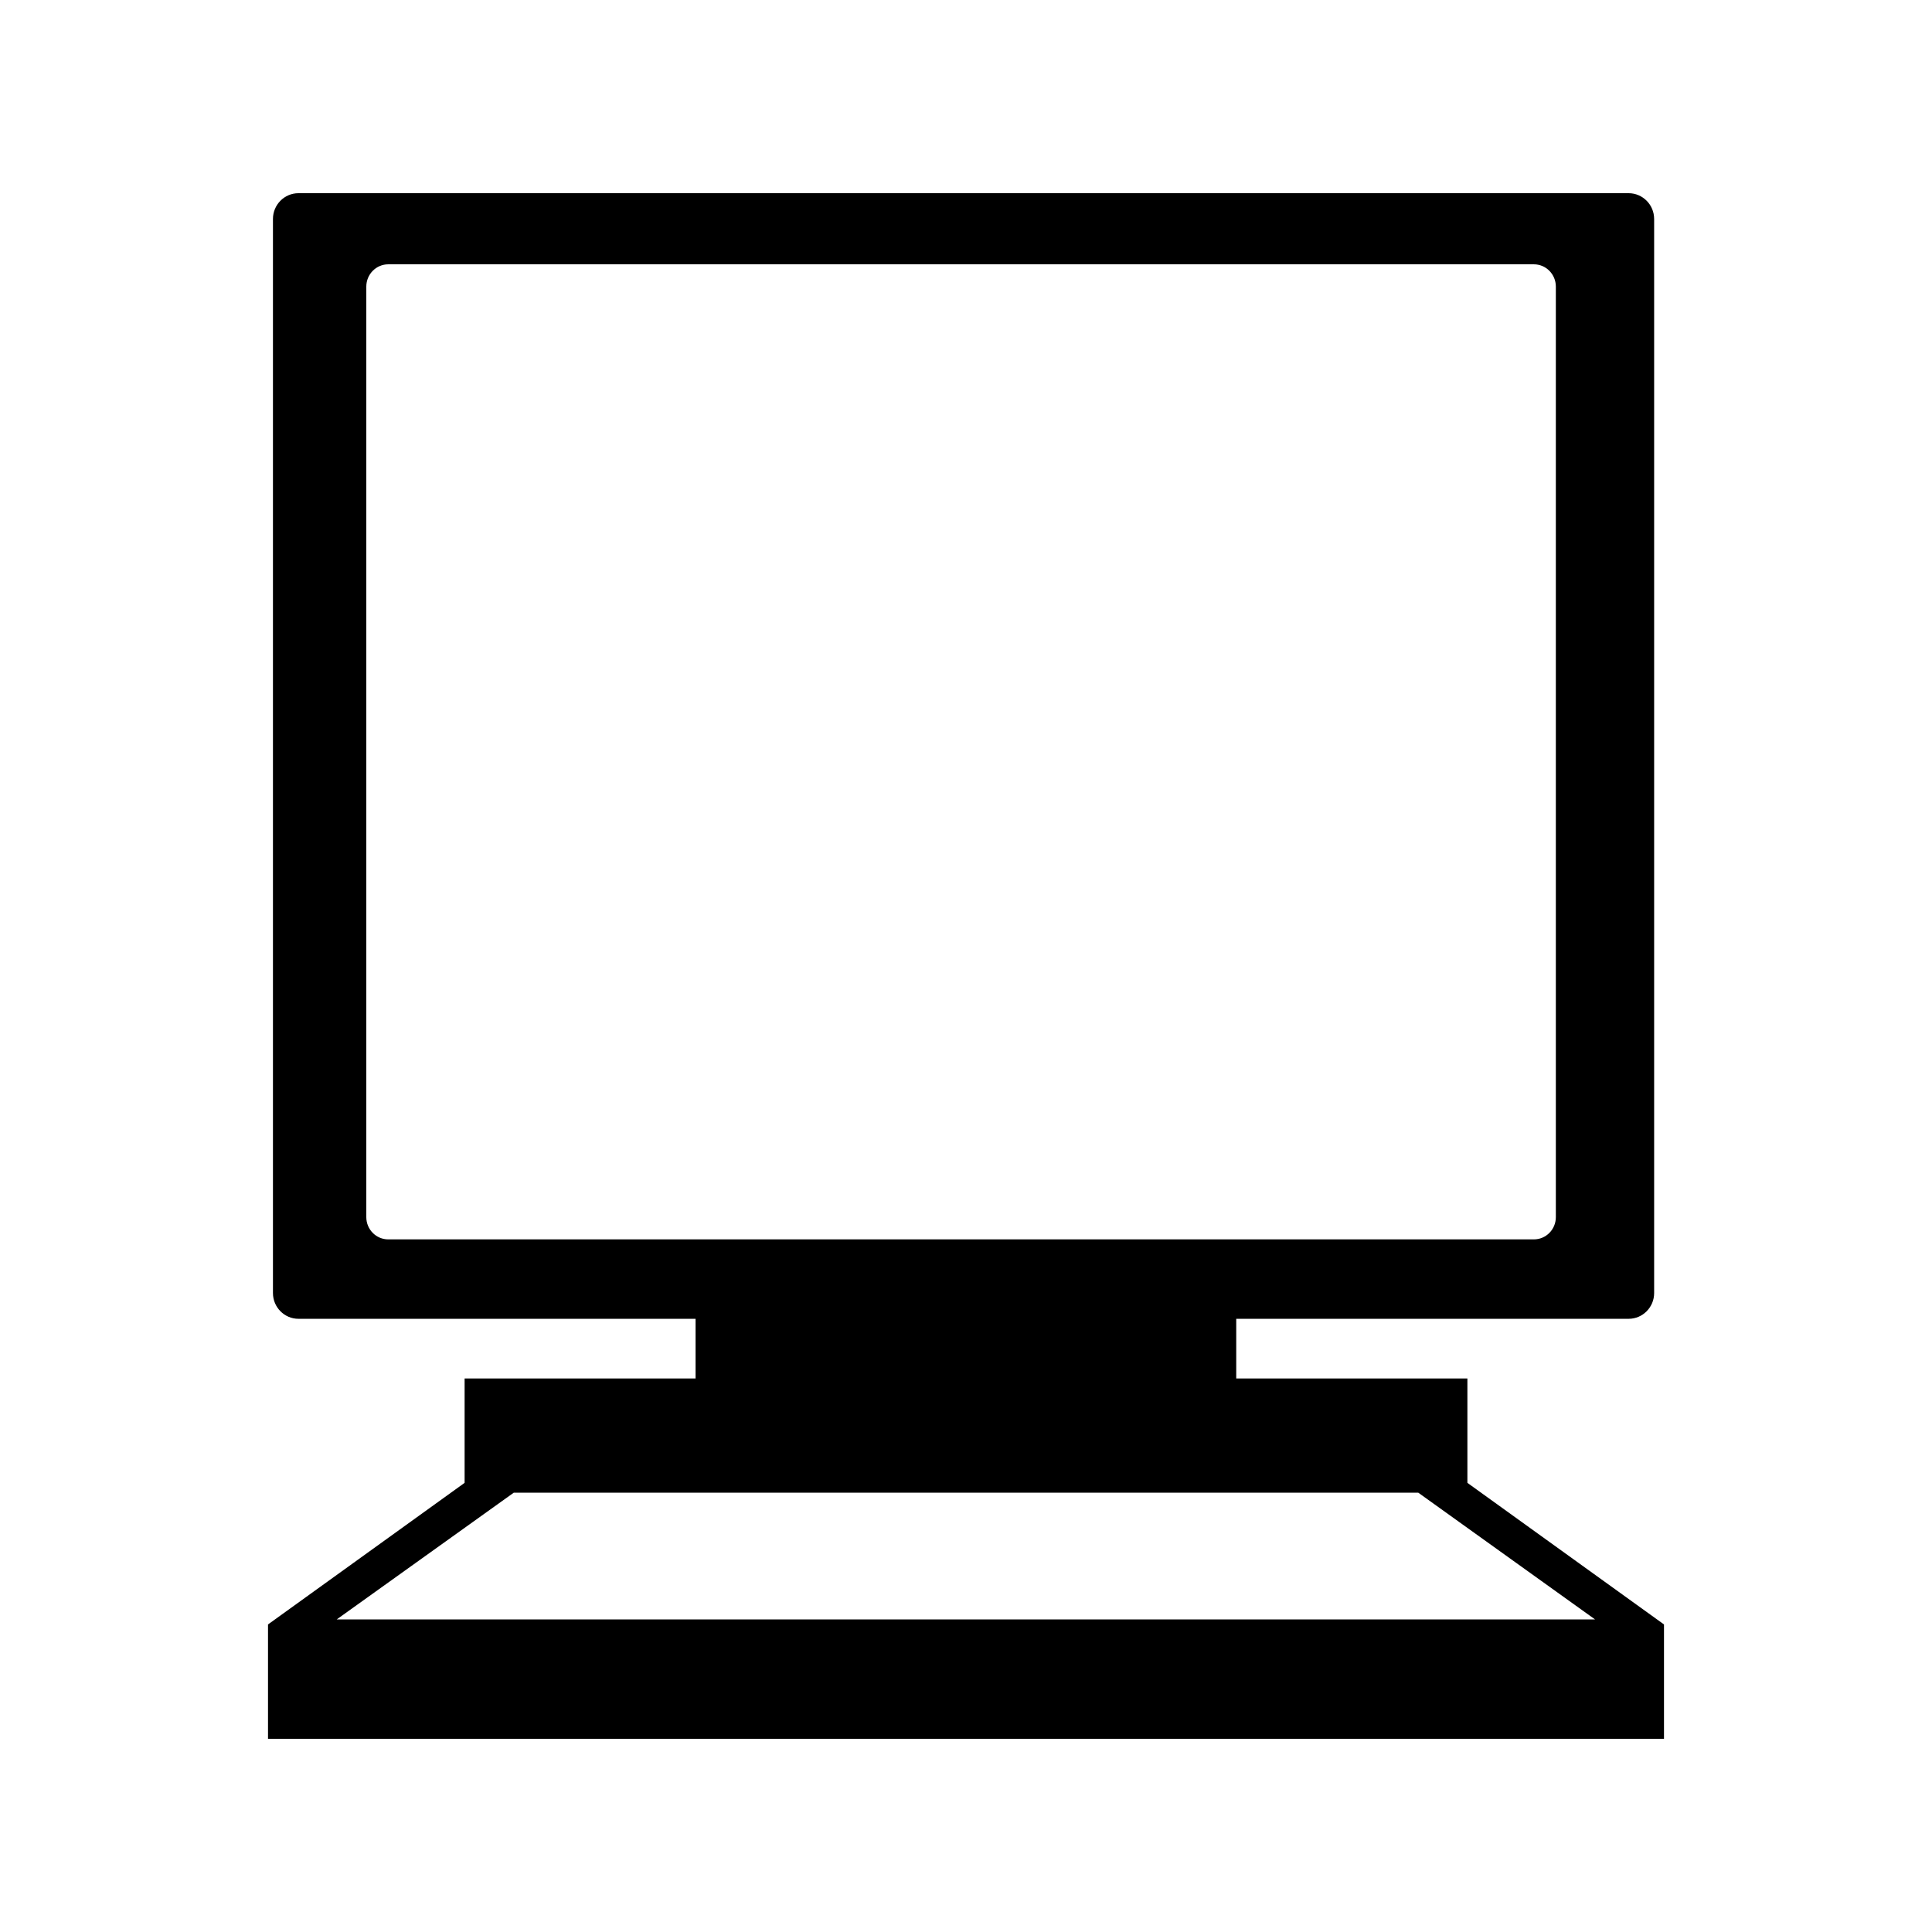 <?xml version="1.0" encoding="utf-8"?>
<!-- Generator: Adobe Illustrator 16.0.4, SVG Export Plug-In . SVG Version: 6.00 Build 0)  -->
<!DOCTYPE svg PUBLIC "-//W3C//DTD SVG 1.1//EN" "http://www.w3.org/Graphics/SVG/1.1/DTD/svg11.dtd">
<svg version="1.1" id="Layer_1" xmlns="http://www.w3.org/2000/svg" xmlns:xlink="http://www.w3.org/1999/xlink" x="0px" y="0px"
	 width="100px" height="100px" viewBox="-4.84 0 100 100" enable-background="new -4.84 0 100 100" xml:space="preserve">
<path d="M71.112,76.752V71.35H59.147v-3.089h20.312c0.728,0,1.319-0.598,1.319-1.333V11.335c0-0.737-0.592-1.335-1.32-1.335h-68.85
	c-0.729,0-1.32,0.598-1.32,1.335v55.593c0,0.735,0.592,1.333,1.32,1.333h20.554v3.089H19.208v5.402L9.032,84.081V90h72.256v-5.919
	L71.112,76.752z M14.12,62.999V14.833c0-0.636,0.51-1.152,1.134-1.152h59.302c0.625,0,1.134,0.517,1.134,1.152v48.166
	c0,0.637-0.509,1.151-1.134,1.151H15.254C14.629,64.15,14.12,63.636,14.12,62.999z M12.587,83.822l9.167-6.562h46.814l9.153,6.562
	H12.587z"/>
</svg>
